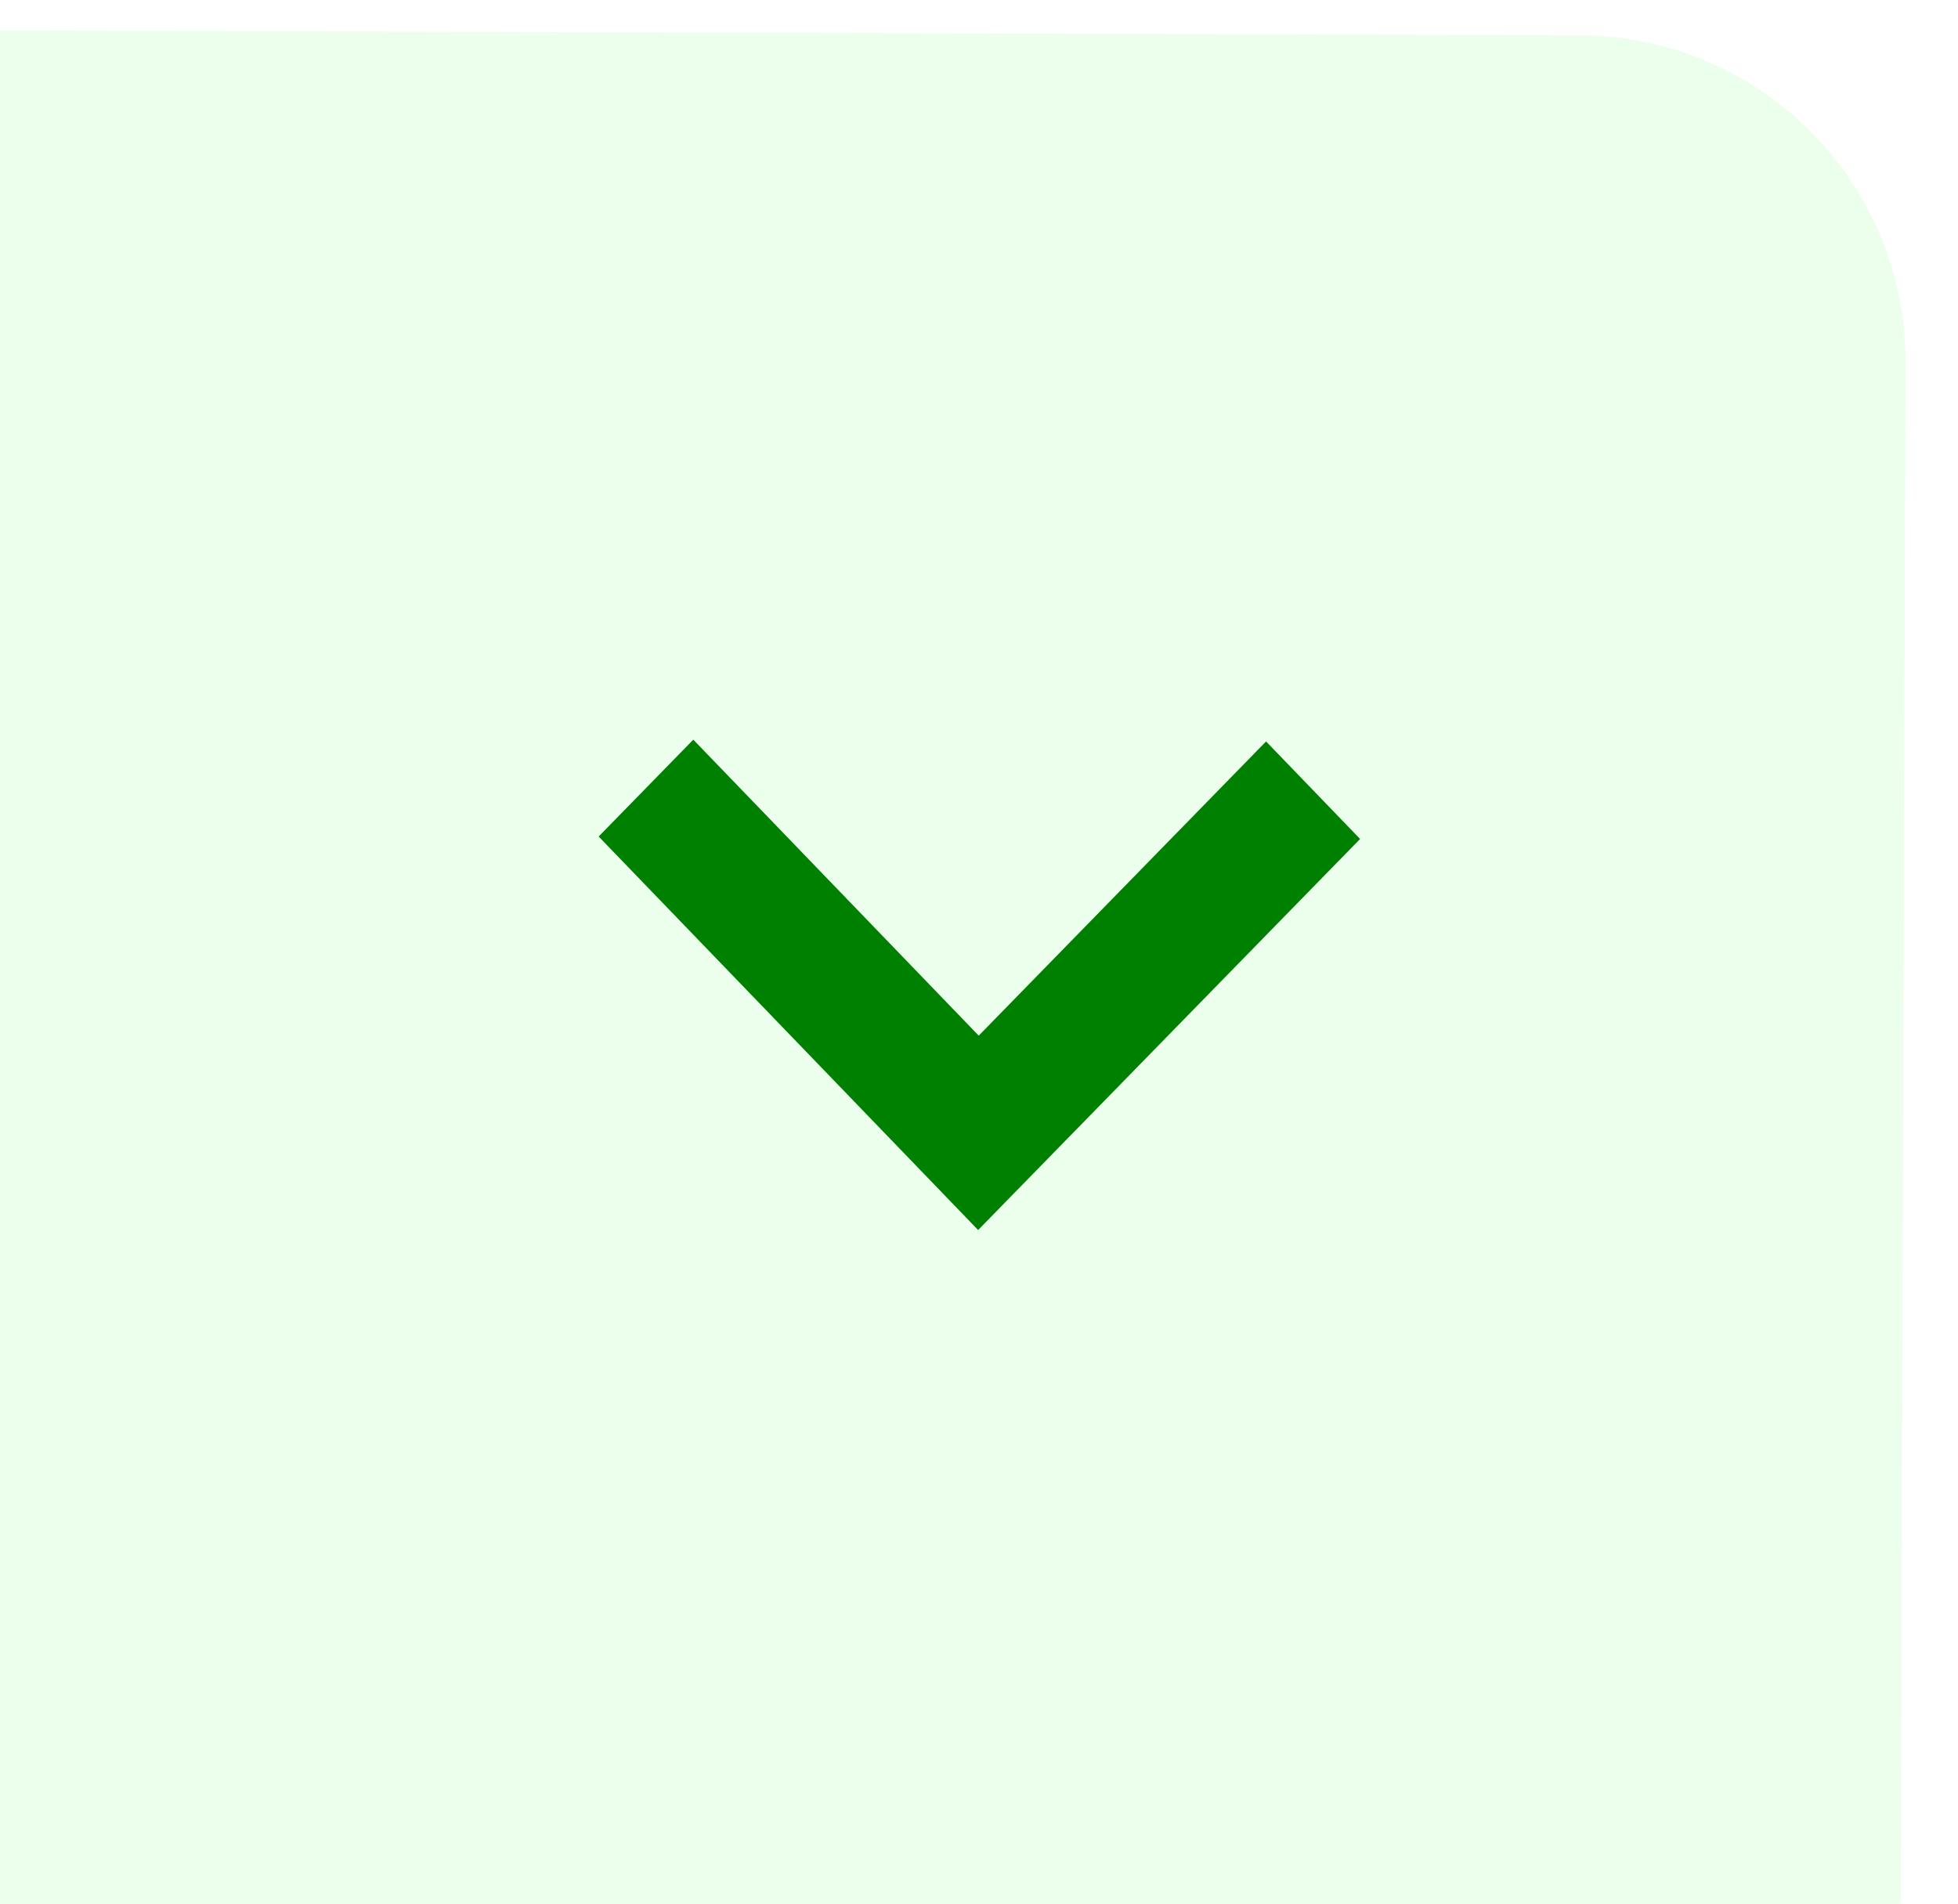 <svg width="36" height="35" viewBox="0 0 36 35" fill="none" xmlns="http://www.w3.org/2000/svg">
<g clip-path="url(#clip0_0_632)">
<g clip-path="url(#clip1_0_632)">
<g opacity="0.01" filter="url(#filter0_d_0_632)">
<rect x="35.054" y="0.669" width="44" height="44" rx="6" transform="rotate(90.181 35.054 0.669)" fill="black" fill-opacity="0.01"/>
</g>
<rect opacity="0.16" x="35.054" y="0.669" width="44" height="44" rx="6" transform="rotate(90.181 35.054 0.669)" fill="#85ff84"/>
</g>
</g>
<path fill-rule="evenodd" clip-rule="evenodd" d="M11.007 15.38L17.984 22.615L25.007 15.425L23.278 13.632L17.995 19.041L12.747 13.599L11.007 15.38Z" fill="green"/>
<defs>
<filter id="filter0_d_0_632" x="0.965" y="0.581" width="44.069" height="44.069" filterUnits="userSpaceOnUse" color-interpolation-filters="sRGB">
<feFlood flood-opacity="0" result="BackgroundImageFix"/>
<feColorMatrix in="SourceAlpha" type="matrix" values="0 0 0 0 0 0 0 0 0 0 0 0 0 0 0 0 0 0 127 0" result="hardAlpha"/>
<feOffset/>
<feColorMatrix type="matrix" values="0 0 0 0 0 0 0 0 0 0 0 0 0 0 0 0 0 0 0.01 0"/>
<feBlend mode="normal" in2="BackgroundImageFix" result="effect1_dropShadow_0_632"/>
<feBlend mode="normal" in="SourceGraphic" in2="effect1_dropShadow_0_632" result="shape"/>
</filter>
<clipPath id="clip0_0_632">
<rect width="44" height="44" fill="white" transform="translate(35.054 0.669) rotate(90.181)"/>
</clipPath>
<clipPath id="clip1_0_632">
<rect width="44" height="44" fill="white" transform="translate(35.054 0.669) rotate(90.181)"/>
</clipPath>
</defs>
</svg>
